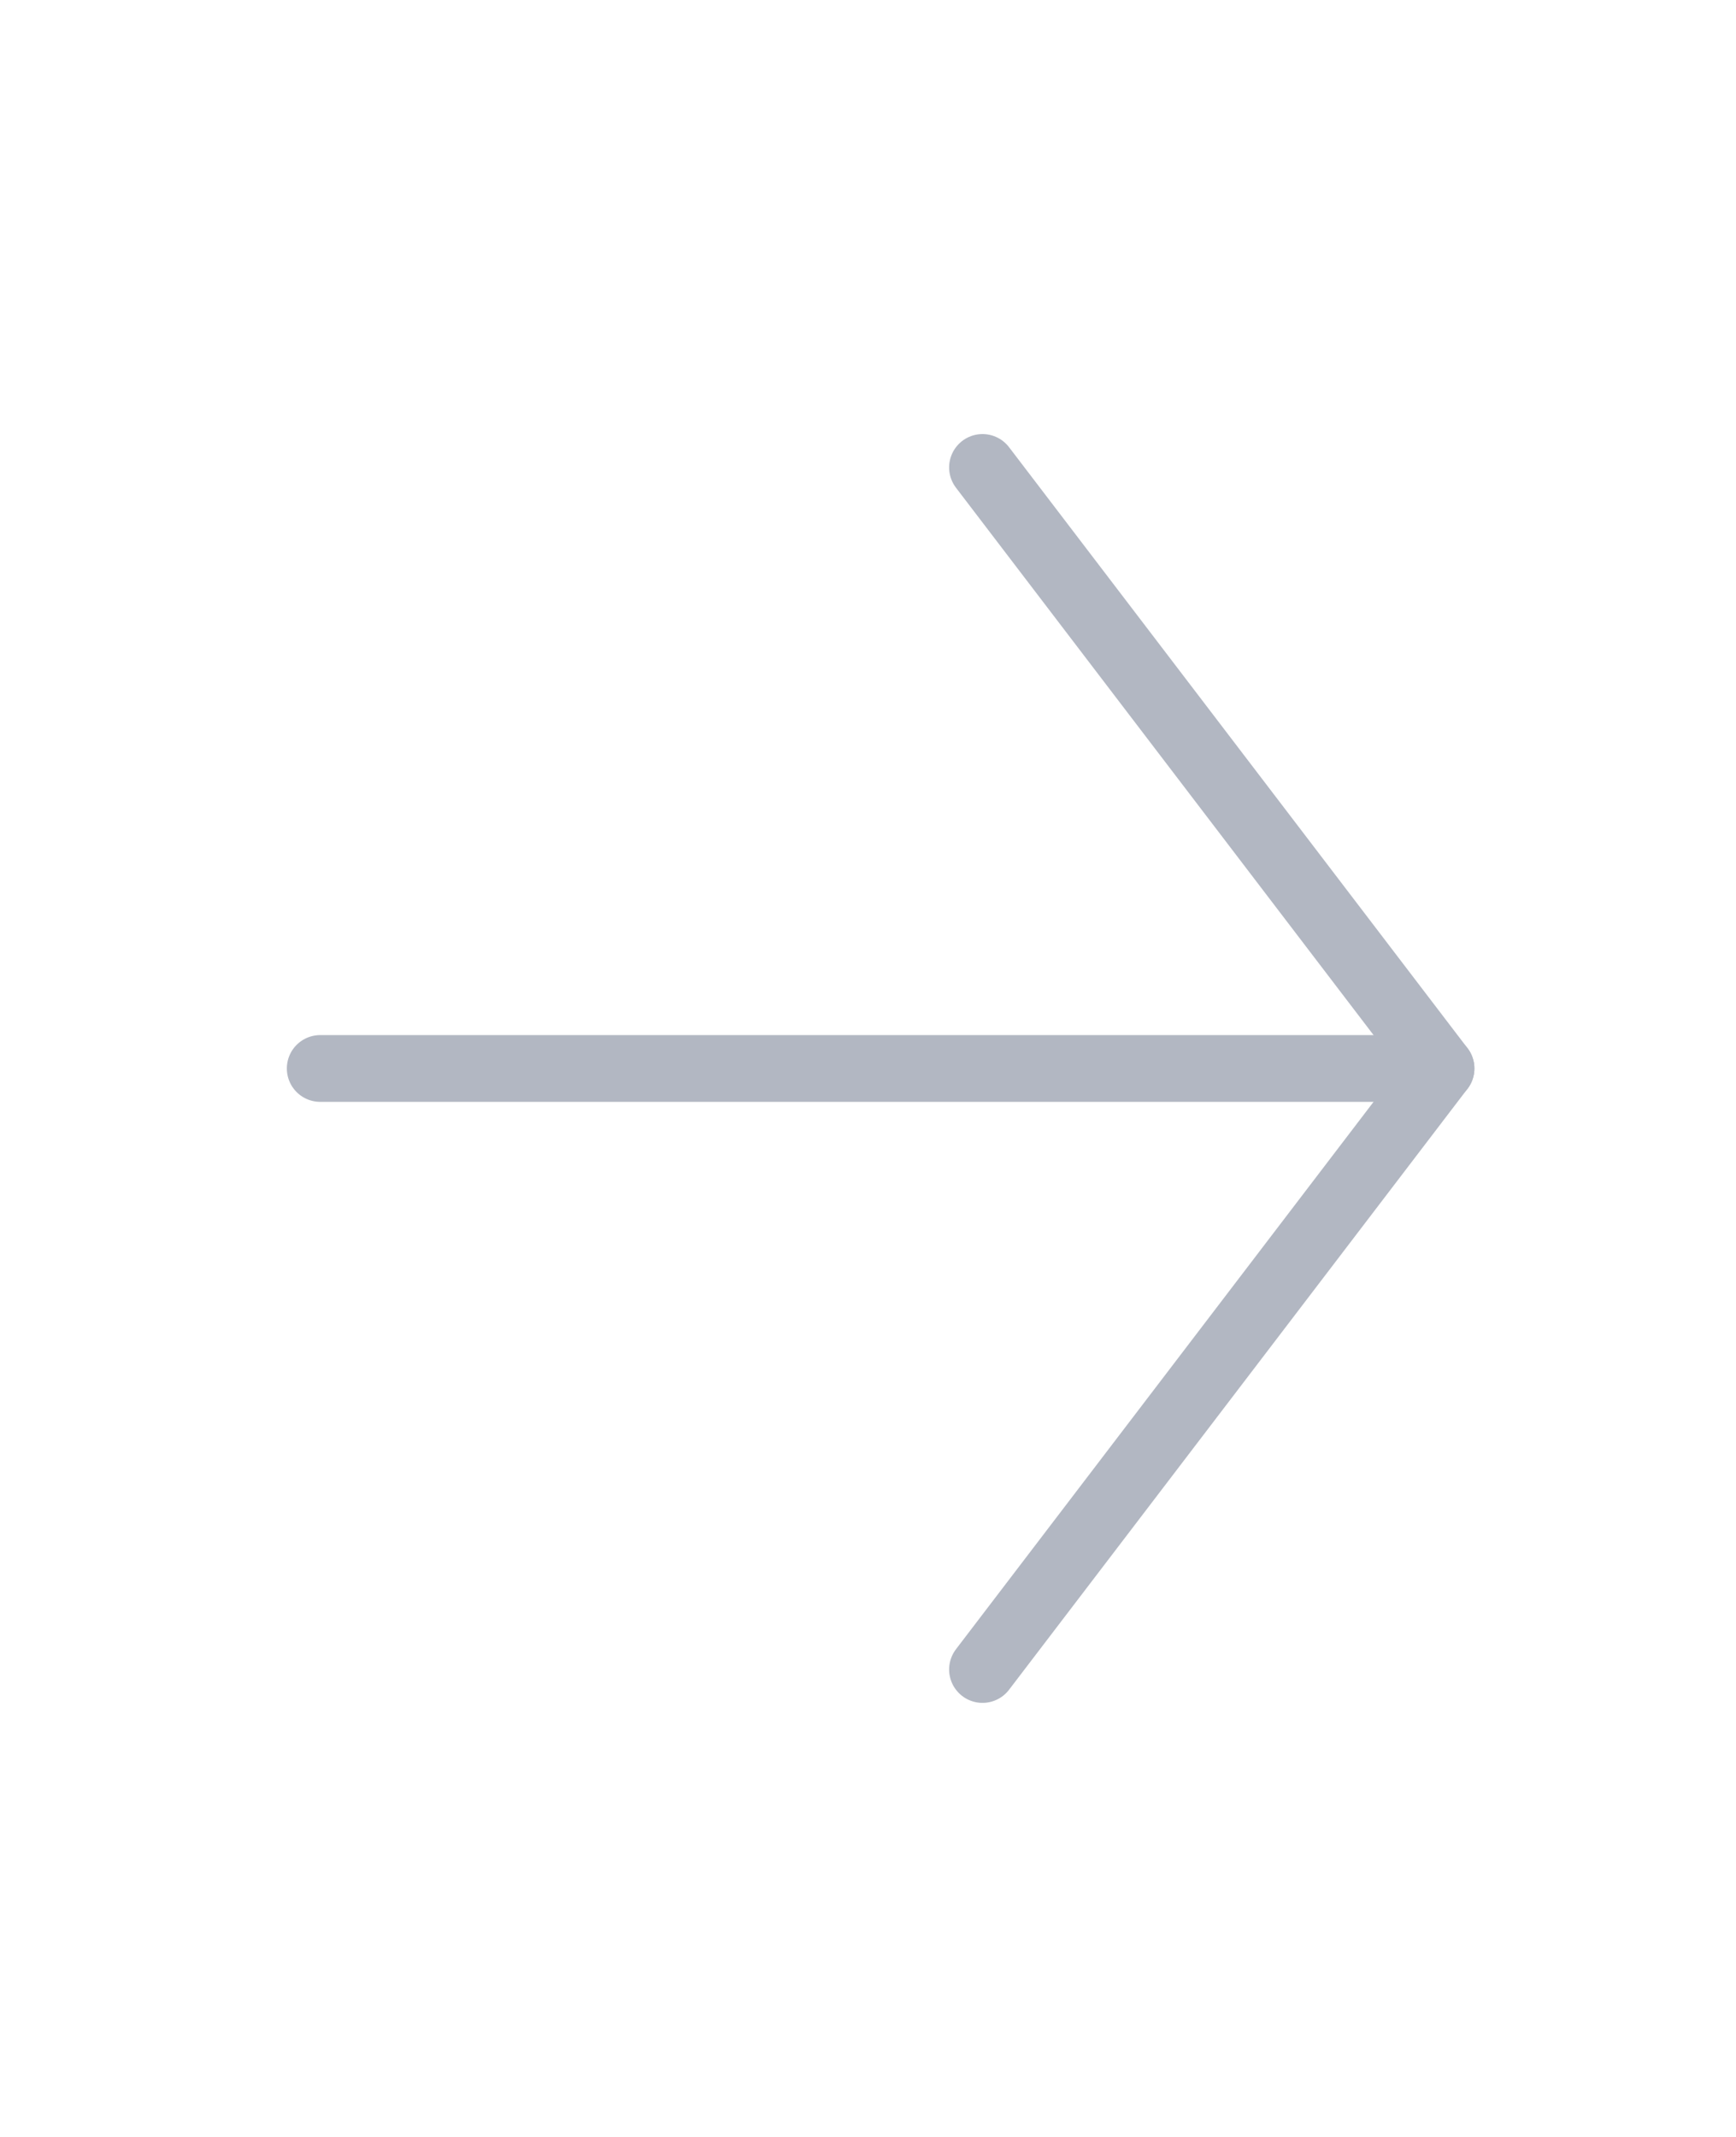 <svg width="26" height="32" viewBox="0 0 26 32" fill="none" xmlns="http://www.w3.org/2000/svg">
<path d="M4.796 16H21.582" stroke="#B2B7C2" stroke-linecap="round" stroke-linejoin="round"/>
<path d="M14.715 7L21.582 16L14.715 25" stroke="#B2B7C2" stroke-linecap="round" stroke-linejoin="round"/>
</svg>
